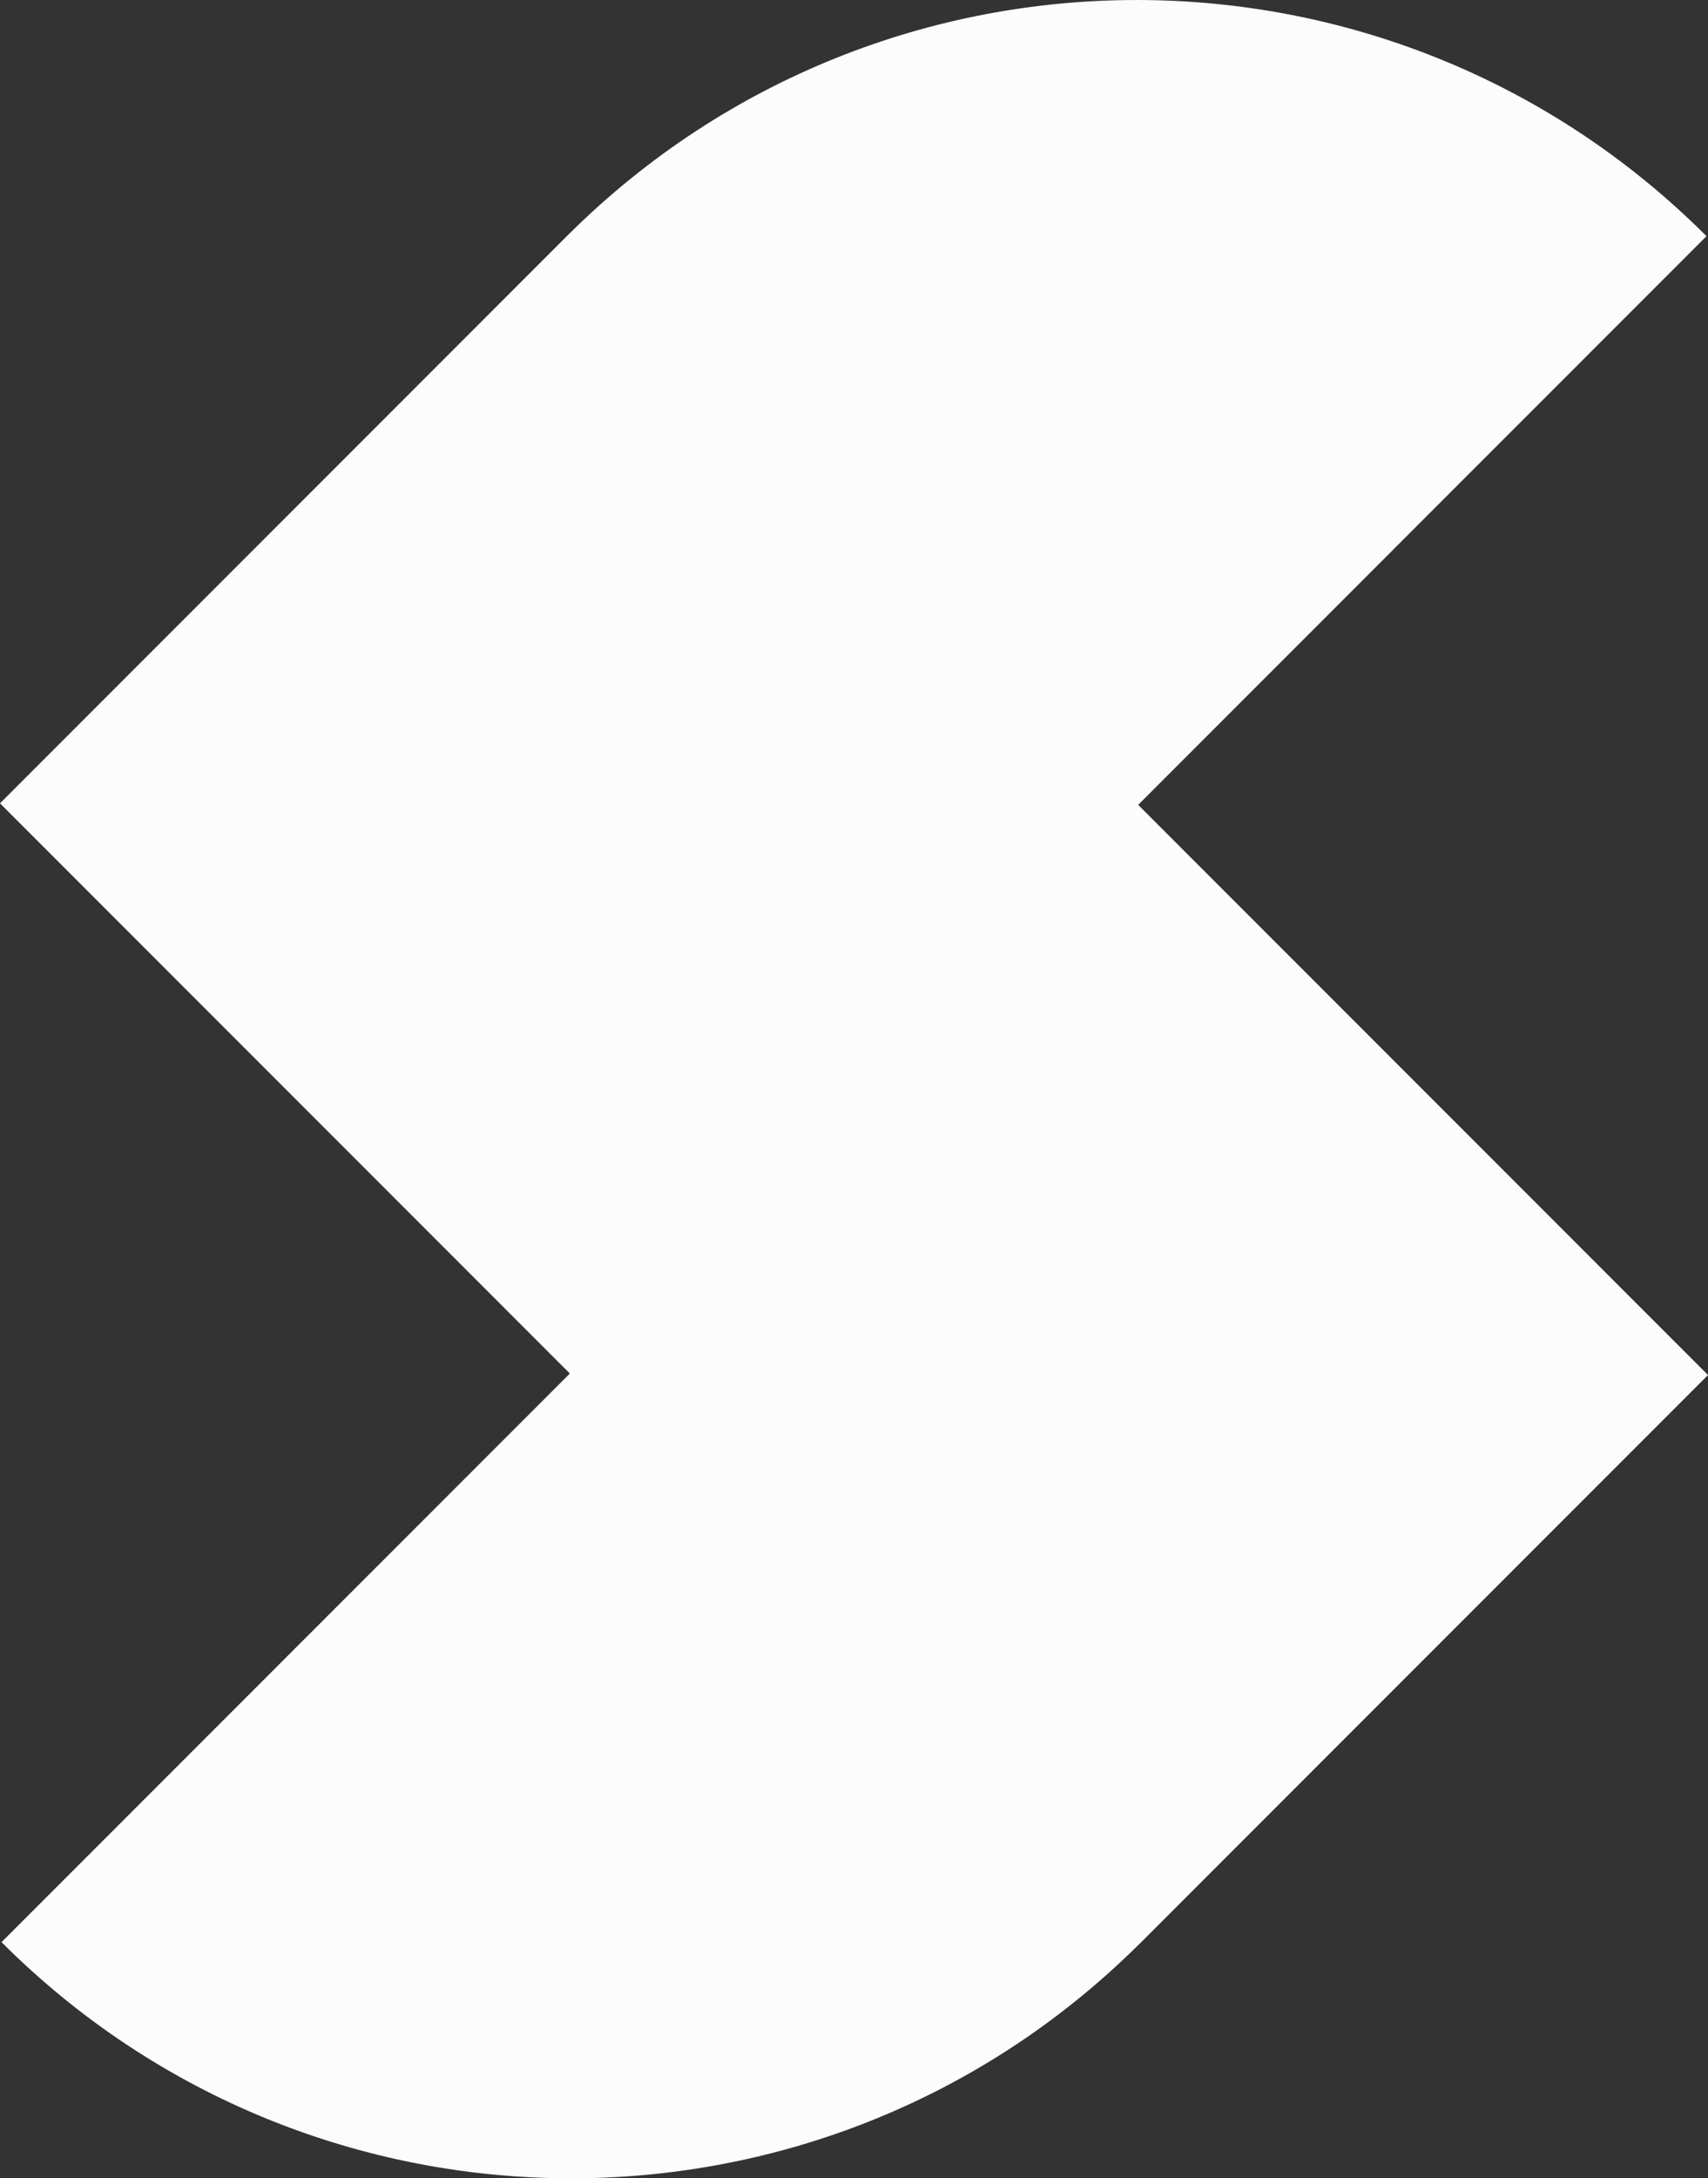 <?xml version="1.0" encoding="UTF-8"?><svg xmlns="http://www.w3.org/2000/svg" width="847.33" height="1080" viewBox="0 0 847.33 1080"><rect x="0" y="0" width="847.33" height="1080" fill="#333333" stroke="none"/><g id="a"/><g id="b"><g id="c"><path id="d" d="M282.71,115.6l-.02-.02L0,398.28l282.7,282.7L.76,962.91c155.62,155.62,407.62,156.11,563.86,1.49l.02,.02,282.69-282.69-282.69-282.69L846.58,117.09c-155.62-155.62-407.62-156.11-563.87-1.49Z" fill="#fcfcfc"/></g></g></svg>